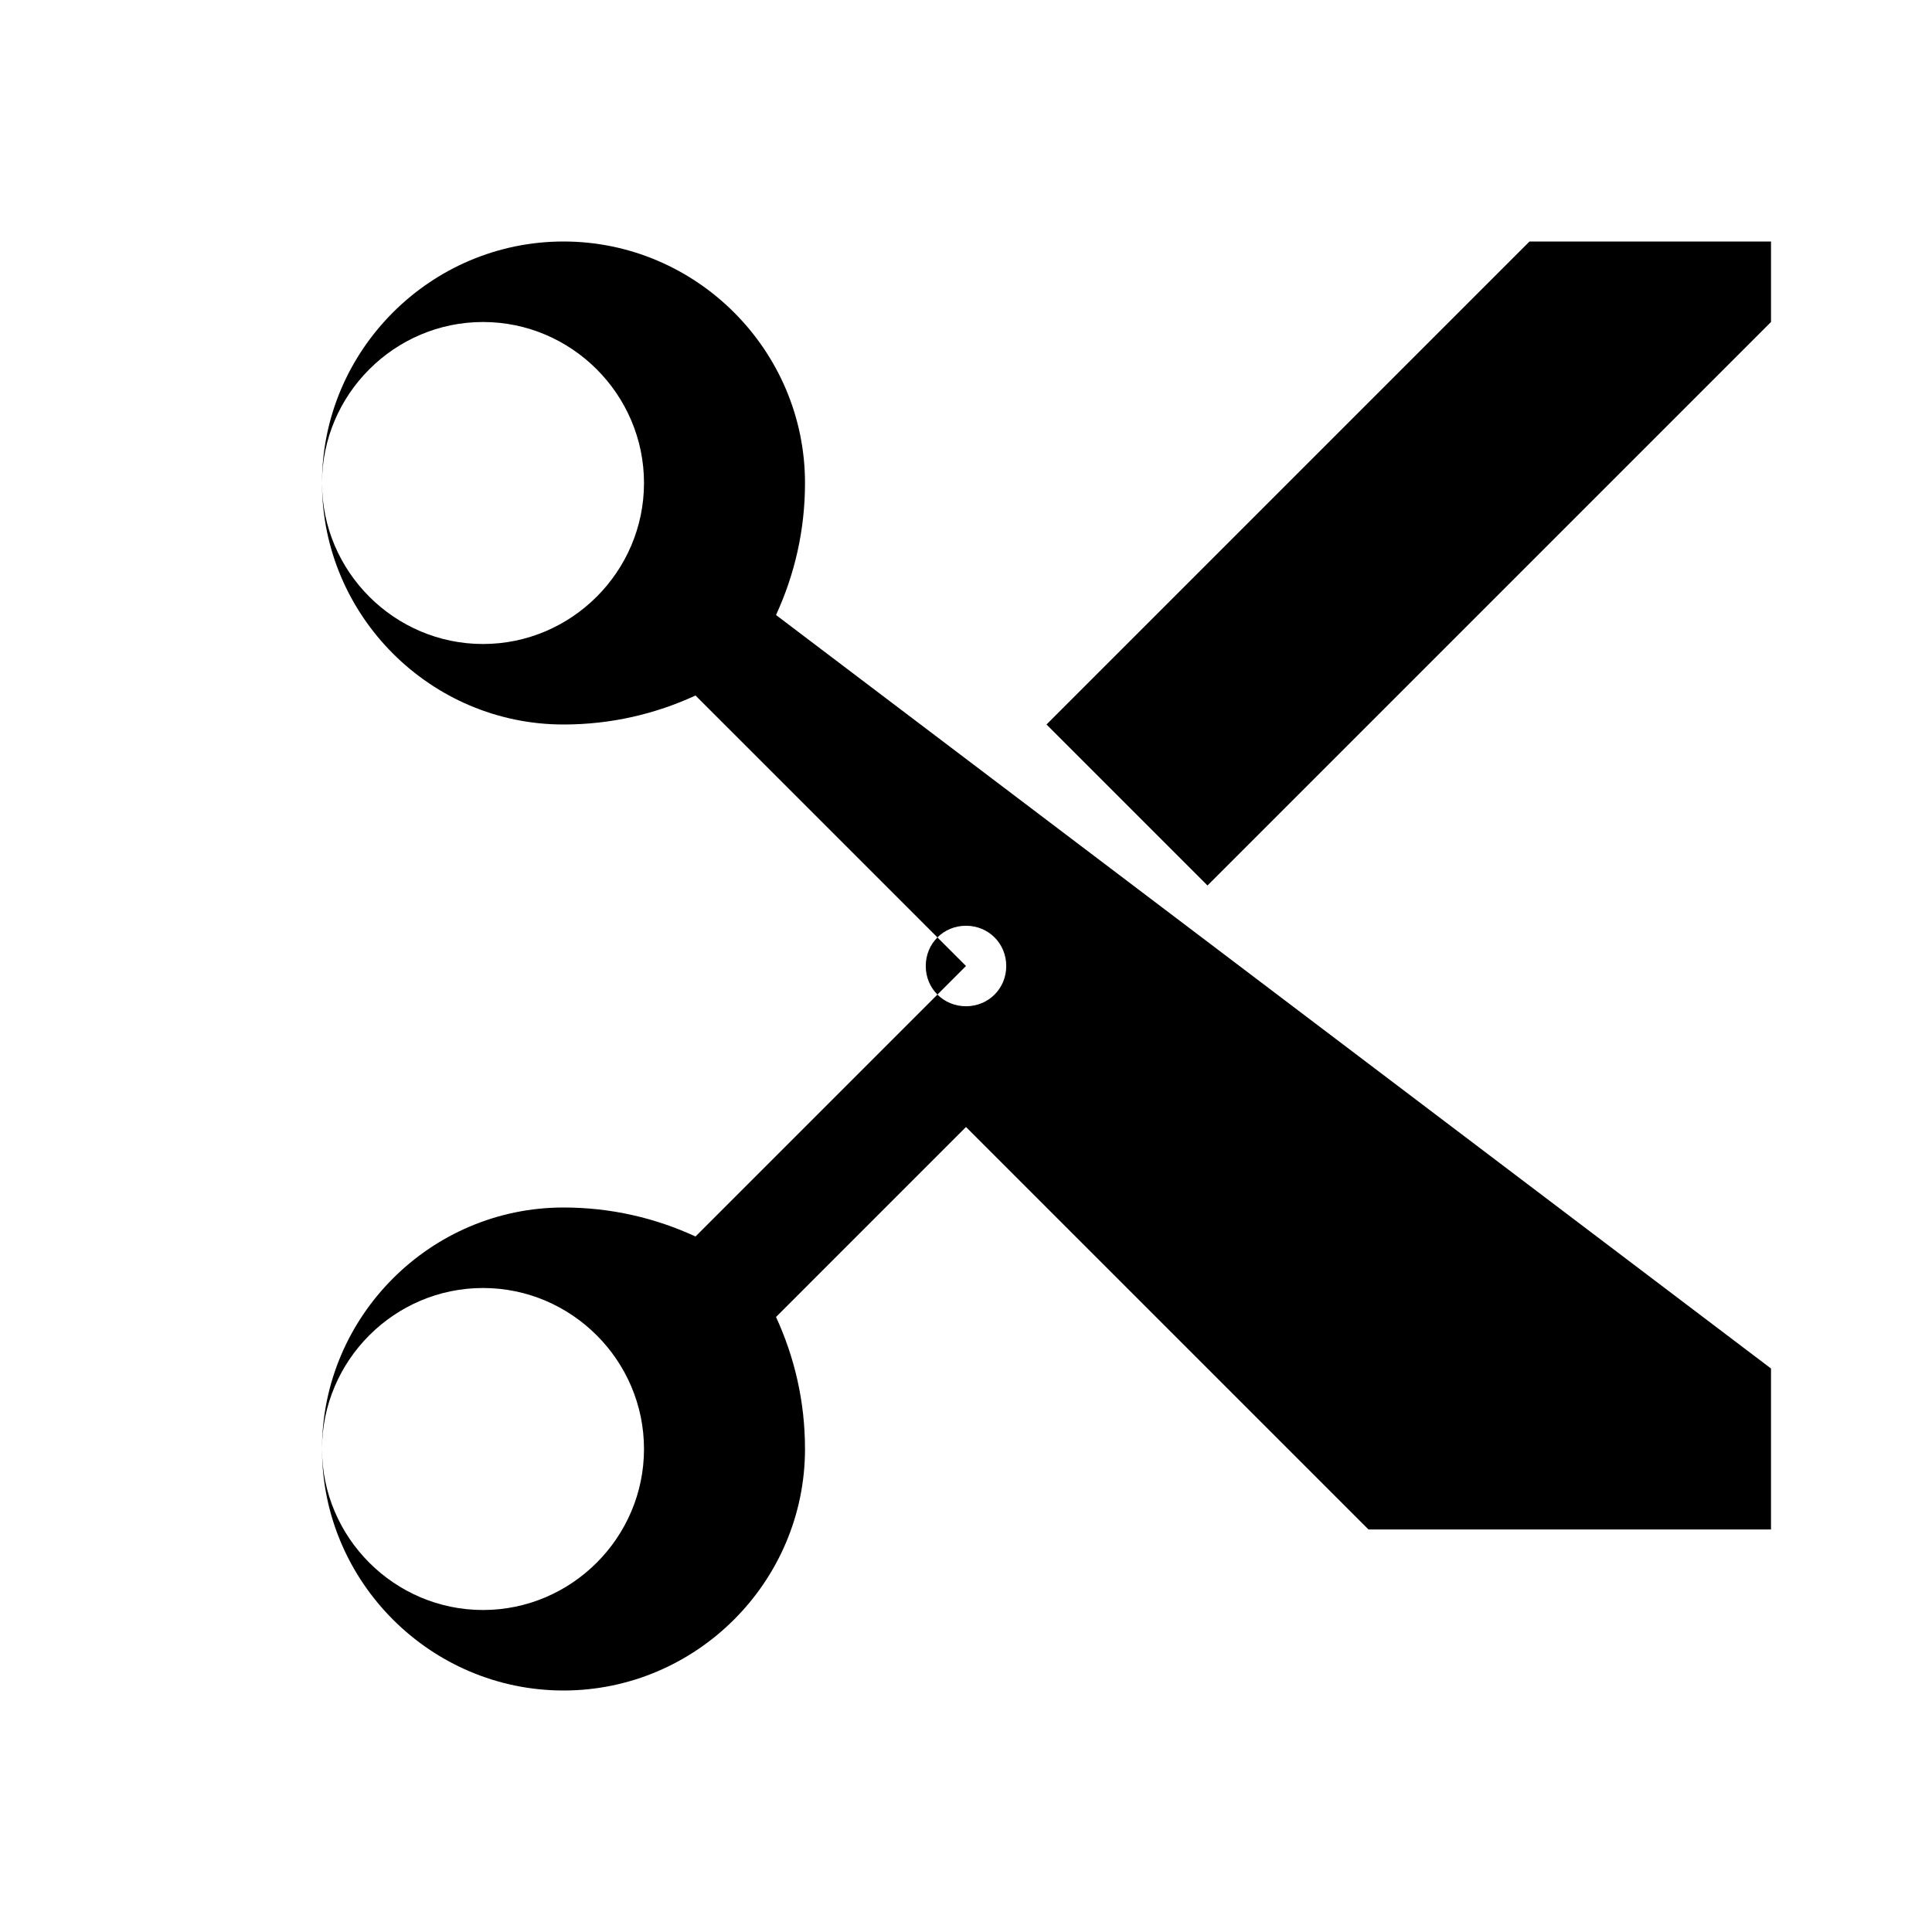 <svg xmlns="http://www.w3.org/2000/svg" width="24" height="24" viewBox="0 0 24 24">
  <path fill="currentColor" d="M9.64 7.64c.23-.5.36-1.05.36-1.64 0-1.65-1.35-3-3-3S4 4.35 4 6s1.35 3 3 3c.59 0 1.14-.13 1.64-.36L12 12l-3.36 3.36c-.5-.23-1.05-.36-1.64-.36-1.65 0-3 1.35-3 3s1.35 3 3 3 3-1.35 3-3c0-.59-.13-1.14-.36-1.64L12 14l5 5h5v-2L9.64 7.64zM6 8c-1.1 0-2-.9-2-2s.9-2 2-2 2 .9 2 2-.9 2-2 2zm0 12c-1.1 0-2-.9-2-2s.9-2 2-2 2 .9 2 2-.9 2-2 2zm6-7.5c-.28 0-.5-.22-.5-.5s.22-.5.5-.5.5.22.5.5-.22.5-.5.5zM19 3l-6 6 2 2 7-7V3h-3z" stroke="none" stroke-width="0.5"/>
</svg>
